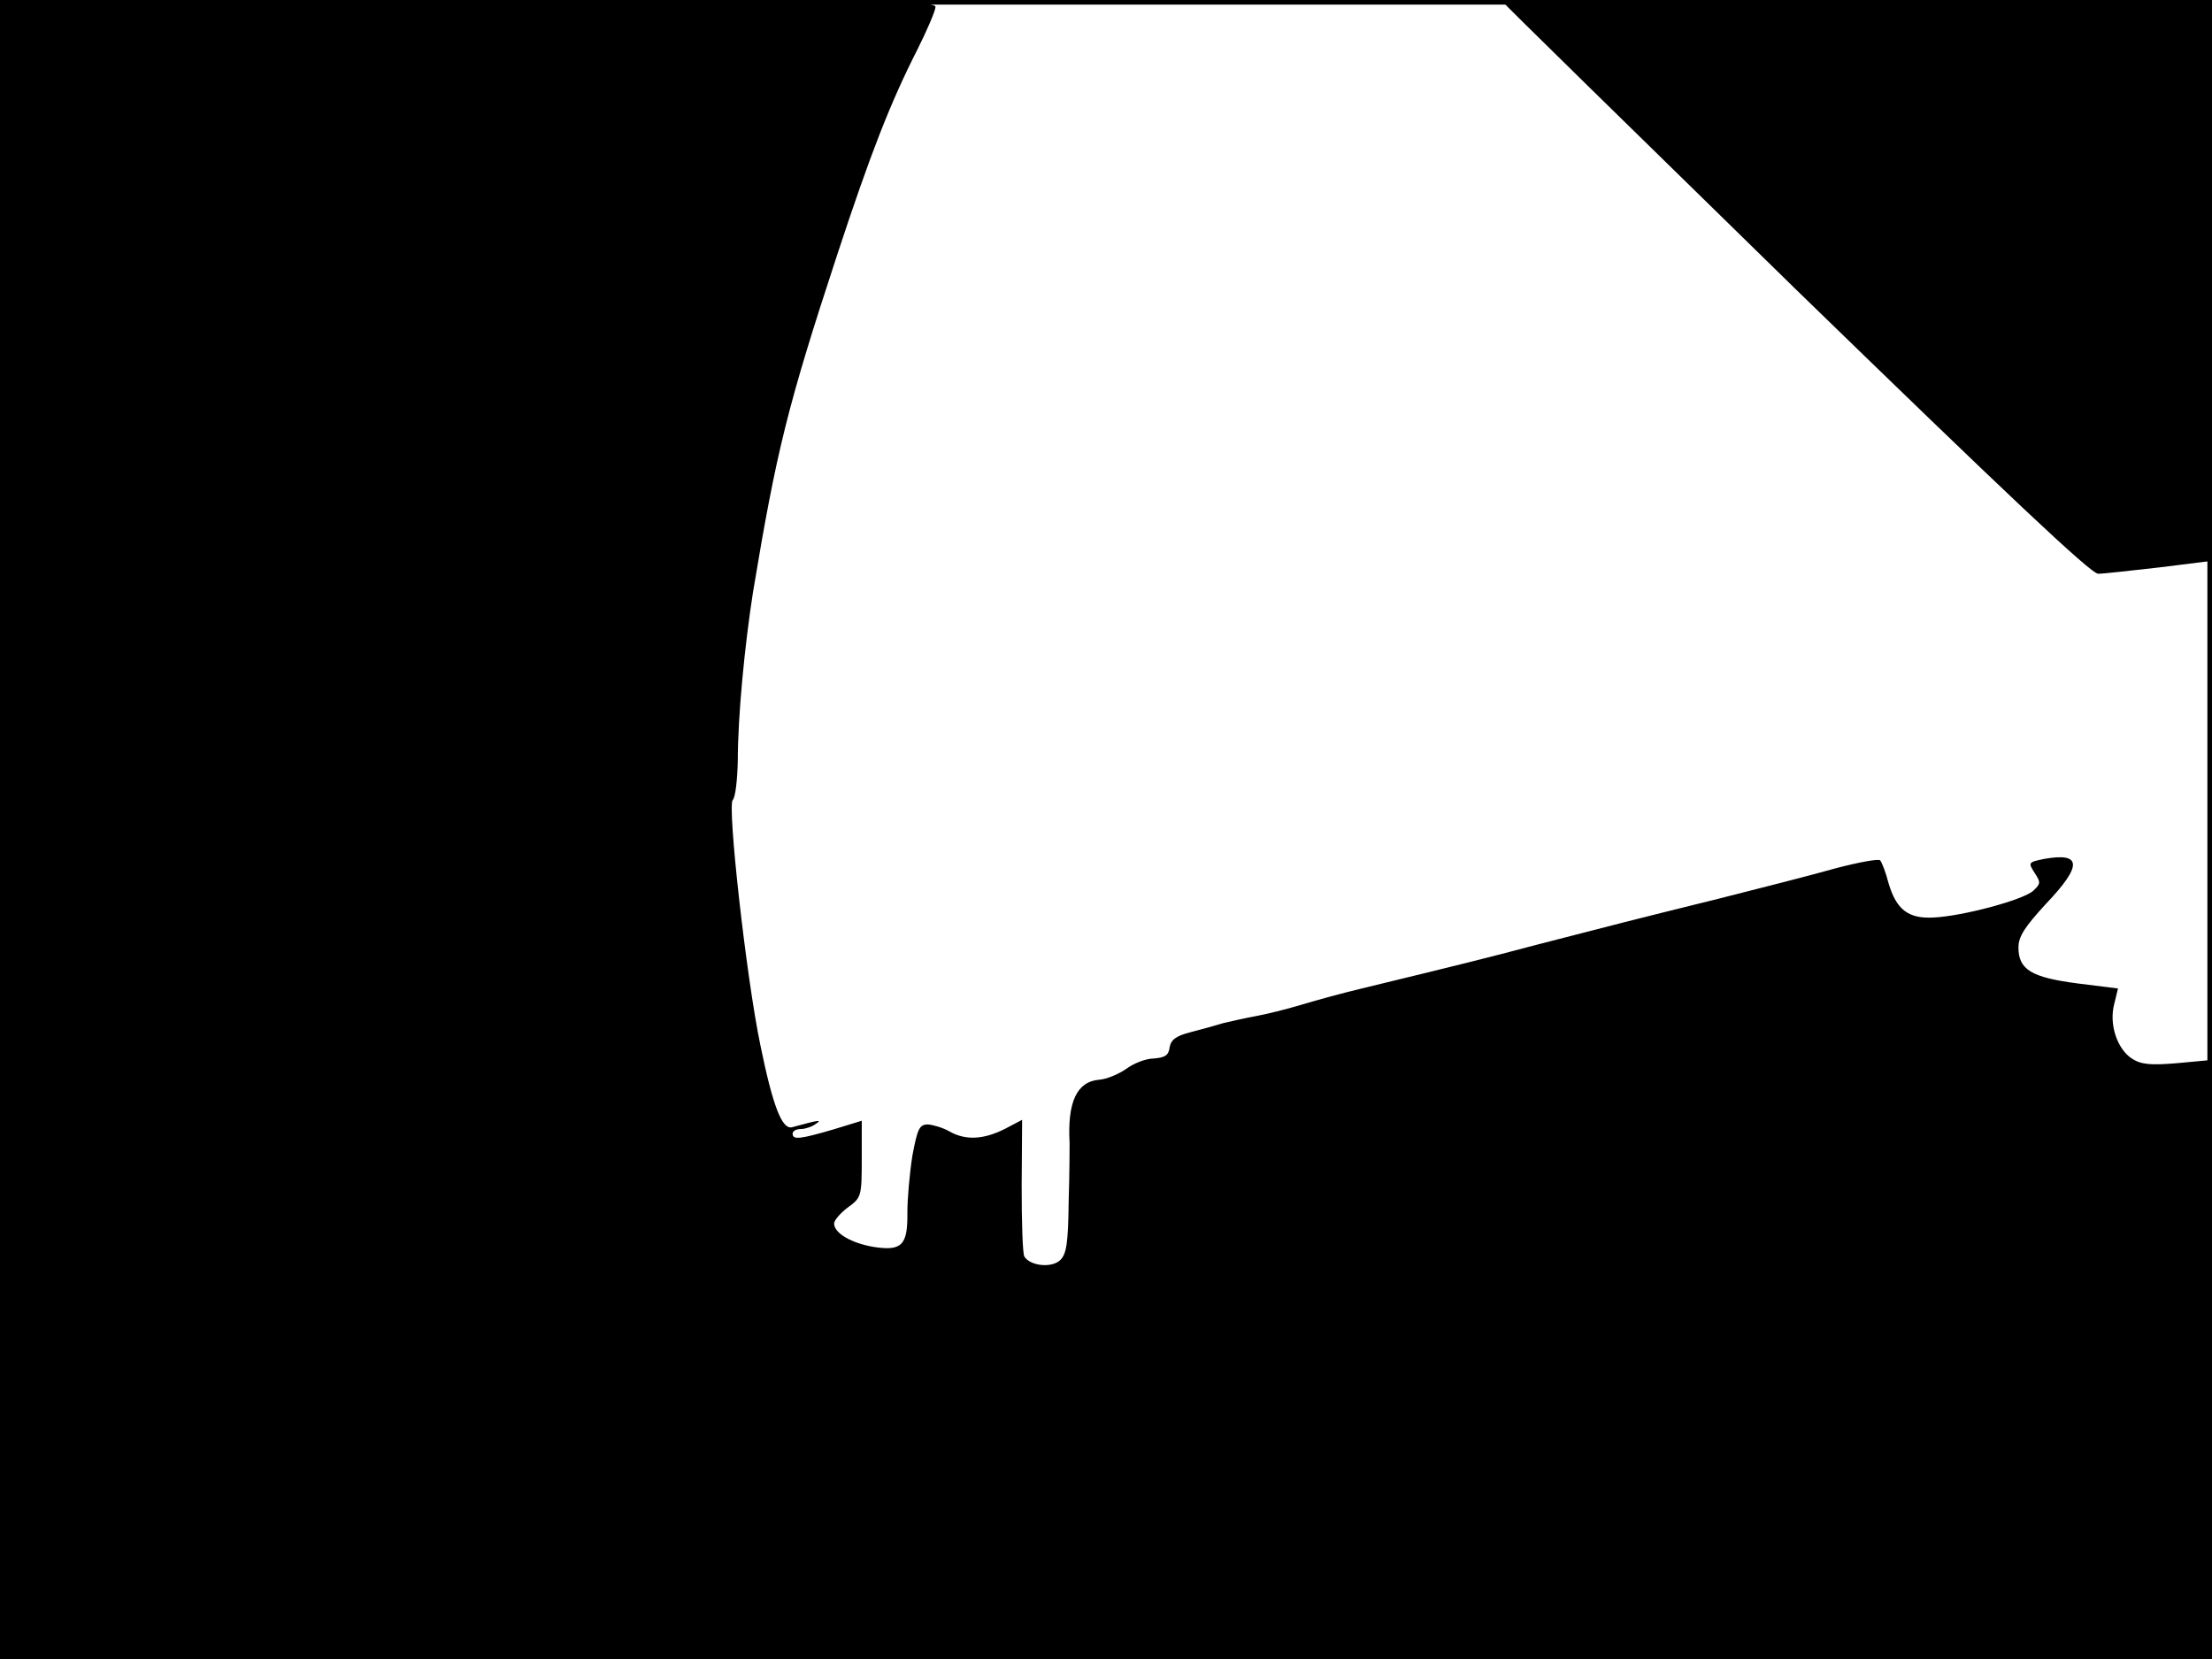 <?xml version="1.0" standalone="no"?>
<!DOCTYPE svg PUBLIC "-//W3C//DTD SVG 20010904//EN"
 "http://www.w3.org/TR/2001/REC-SVG-20010904/DTD/svg10.dtd">
<svg version="1.0" xmlns="http://www.w3.org/2000/svg"
 width="480pt" height="360pt" viewBox="0 0 480 360"
 preserveAspectRatio="xMidYMid meet">
<rect width="1" height="360" fill="#000000"/>
<rect x="479" width="1" height="360" fill="#000000"/>
<rect width="480" height="1" fill="#000000"/>
<rect y="359" width="480" height="1" fill="#000000"/>
<g transform="translate(0,360) scale(0.1,-0.1)"
fill="#000000" stroke="none">
<path d="M0 1800 l0 -1800 2400 0 2400 0 0 650 0 650 -75 -7 c-59 -5 -79 -3
-99 10 -32 21 -50 75 -38 119 l8 33 -88 11 c-100 13 -128 30 -128 78 0 24 14
45 60 95 79 83 78 112 -5 97 -34 -7 -34 -8 -20 -30 14 -21 13 -24 -3 -39 -22
-20 -153 -55 -216 -58 -55 -3 -81 17 -98 75 -6 23 -14 44 -18 49 -3 4 -46 -4
-96 -17 -49 -14 -163 -43 -254 -66 -186 -46 -225 -56 -395 -100 -109 -29 -166
-43 -380 -95 -38 -9 -97 -25 -130 -35 -33 -10 -78 -21 -100 -25 -22 -4 -53
-11 -70 -15 -16 -5 -49 -14 -72 -20 -31 -8 -42 -16 -45 -33 -2 -17 -10 -22
-35 -24 -17 0 -44 -11 -60 -23 -16 -11 -42 -22 -58 -23 -48 -4 -69 -48 -64
-137 0 -8 0 -65 -2 -127 -1 -93 -5 -115 -19 -128 -19 -17 -64 -12 -77 8 -4 6
-6 75 -6 154 l1 143 -38 -20 c-46 -23 -85 -25 -120 -5 -14 8 -35 14 -46 15
-19 0 -23 -9 -34 -67 -6 -38 -11 -93 -11 -124 1 -71 -12 -84 -72 -75 -49 8
-87 30 -87 51 0 7 14 23 30 35 29 21 30 24 30 105 l0 83 -62 -19 c-72 -21 -88
-23 -88 -9 0 6 8 10 18 10 9 0 24 5 32 11 15 10 8 9 -51 -7 -22 -6 -42 46 -69
178 -31 149 -72 520 -60 532 6 6 10 44 11 85 0 97 15 251 33 366 51 307 75
404 182 730 73 222 116 332 175 448 21 42 39 84 39 92 0 13 -120 15 -1015 15
l-1015 0 0 -1800z"/>
<path d="M3260 3597 c0 -2 286 -282 635 -623 457 -444 642 -619 658 -619 12 0
73 7 135 14 l112 14 0 608 0 609 -770 0 c-423 0 -770 -1 -770 -3z"/>
</g>
</svg>
